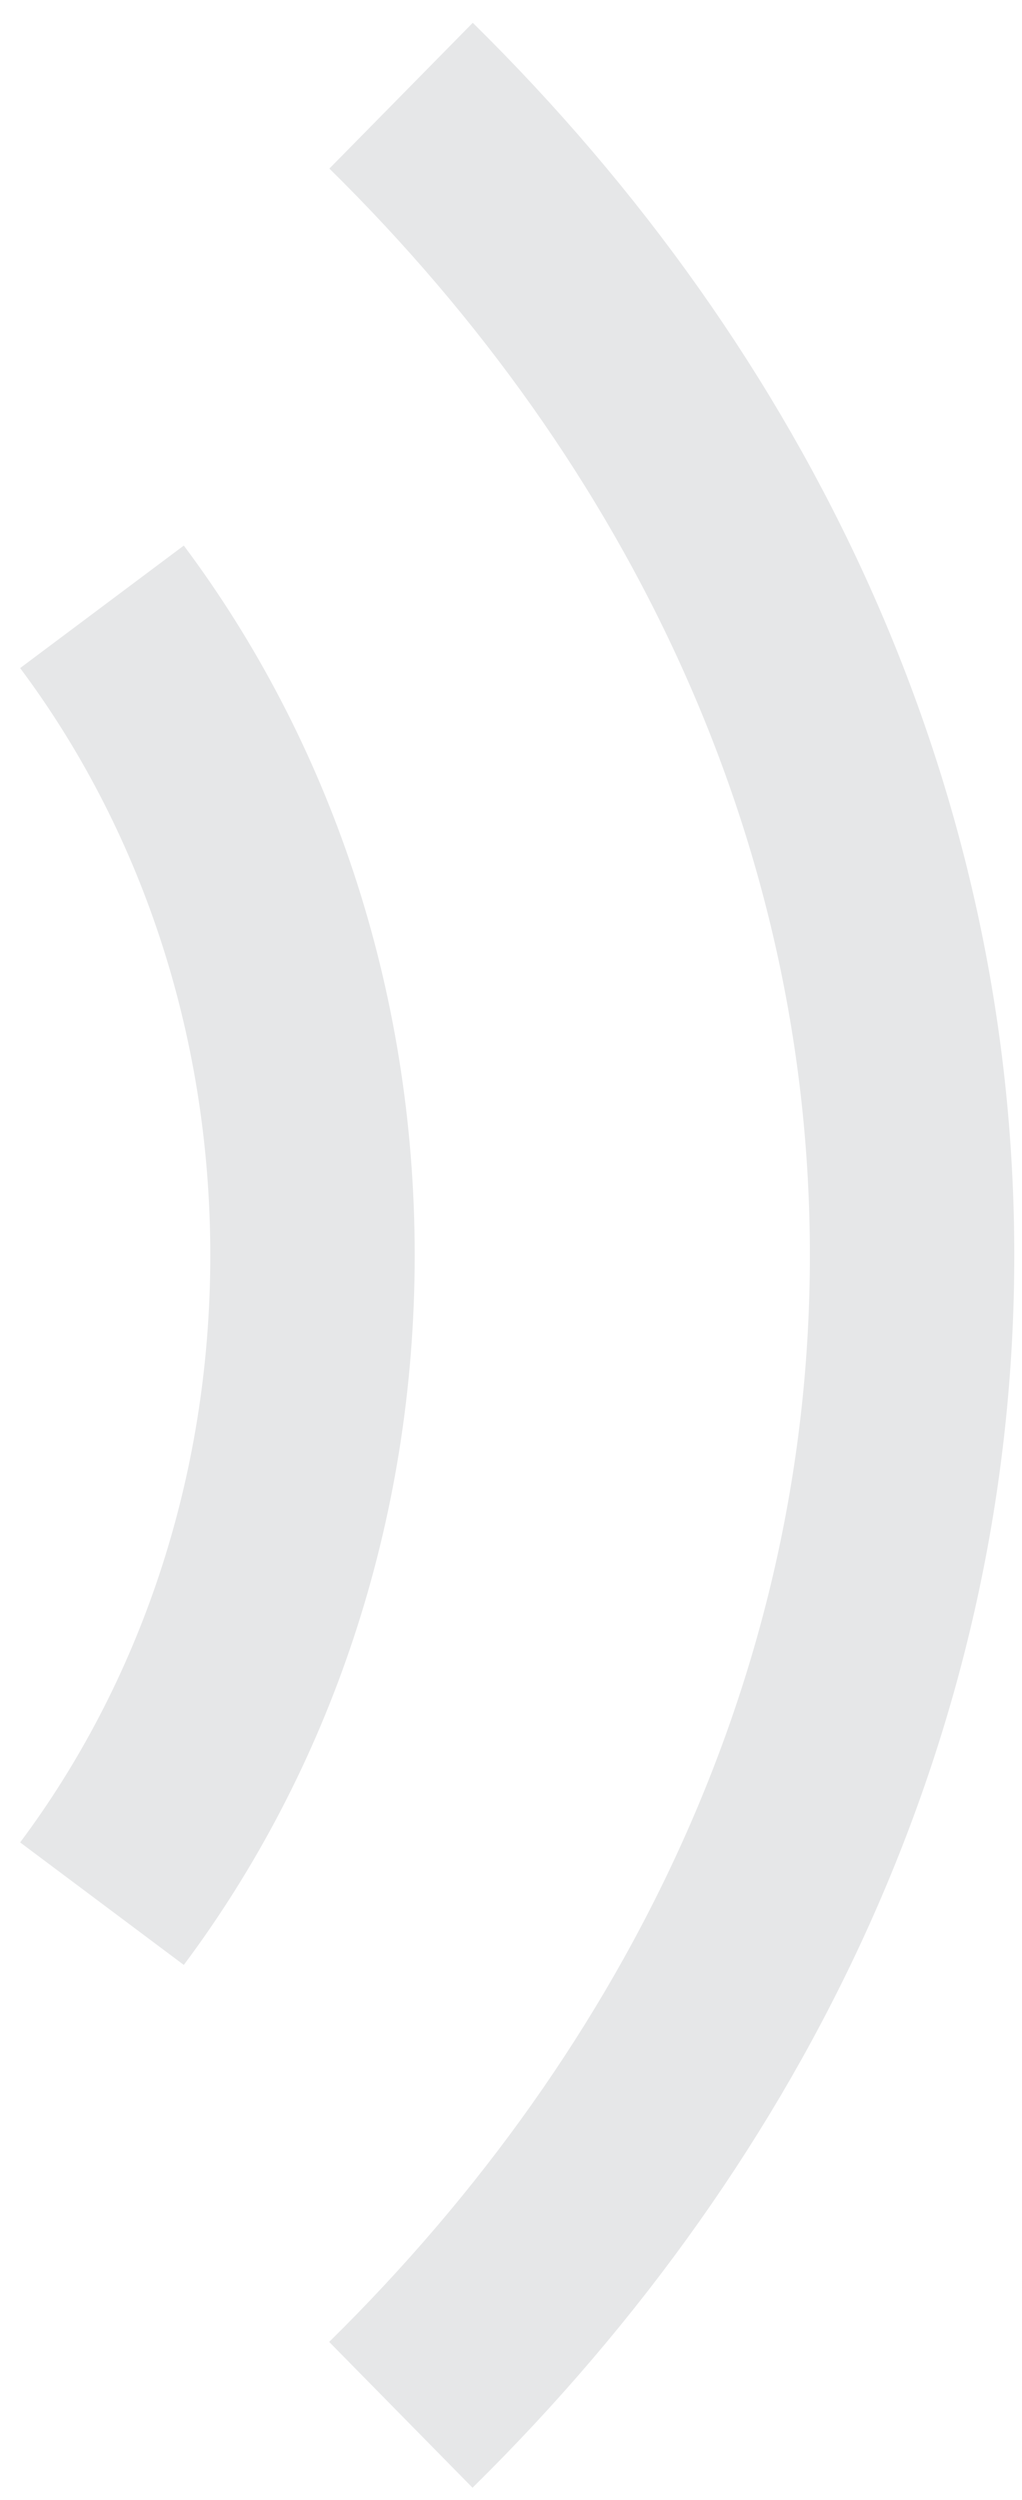 <?xml version="1.0" encoding="utf-8"?>
<!-- Generator: Adobe Illustrator 23.1.0, SVG Export Plug-In . SVG Version: 6.00 Build 0)  -->
<svg version="1.1" id="Layer_1" xmlns="http://www.w3.org/2000/svg" xmlns:xlink="http://www.w3.org/1999/xlink" x="0px" y="0px"
	 viewBox="0 0 45 110" style="enable-background:new 0 0 45 110;" xml:space="preserve">
<style type="text/css">
	.st0{clip-path:url(#SVGID_2_);fill:none;stroke:#E6E7E8;stroke-width:9;}
</style>
<g>
	<defs>
		<rect id="SVGID_1_" x="0.89" y="1" width="43.78" height="108.46"/>
	</defs>
	<clipPath id="SVGID_2_">
		<use xlink:href="#SVGID_1_"  style="overflow:visible;"/>
	</clipPath>
	<path class="st0" d="M4.49,83.76c5.79-7.74,9.27-17.68,9.27-28.53S10.28,34.44,4.49,26.7"/>
	<path class="st0" d="M17.65,106.25c14.06-13.83,22.51-31.62,22.51-51.02S31.71,18.04,17.66,4.21"/>
</g>
</svg>
